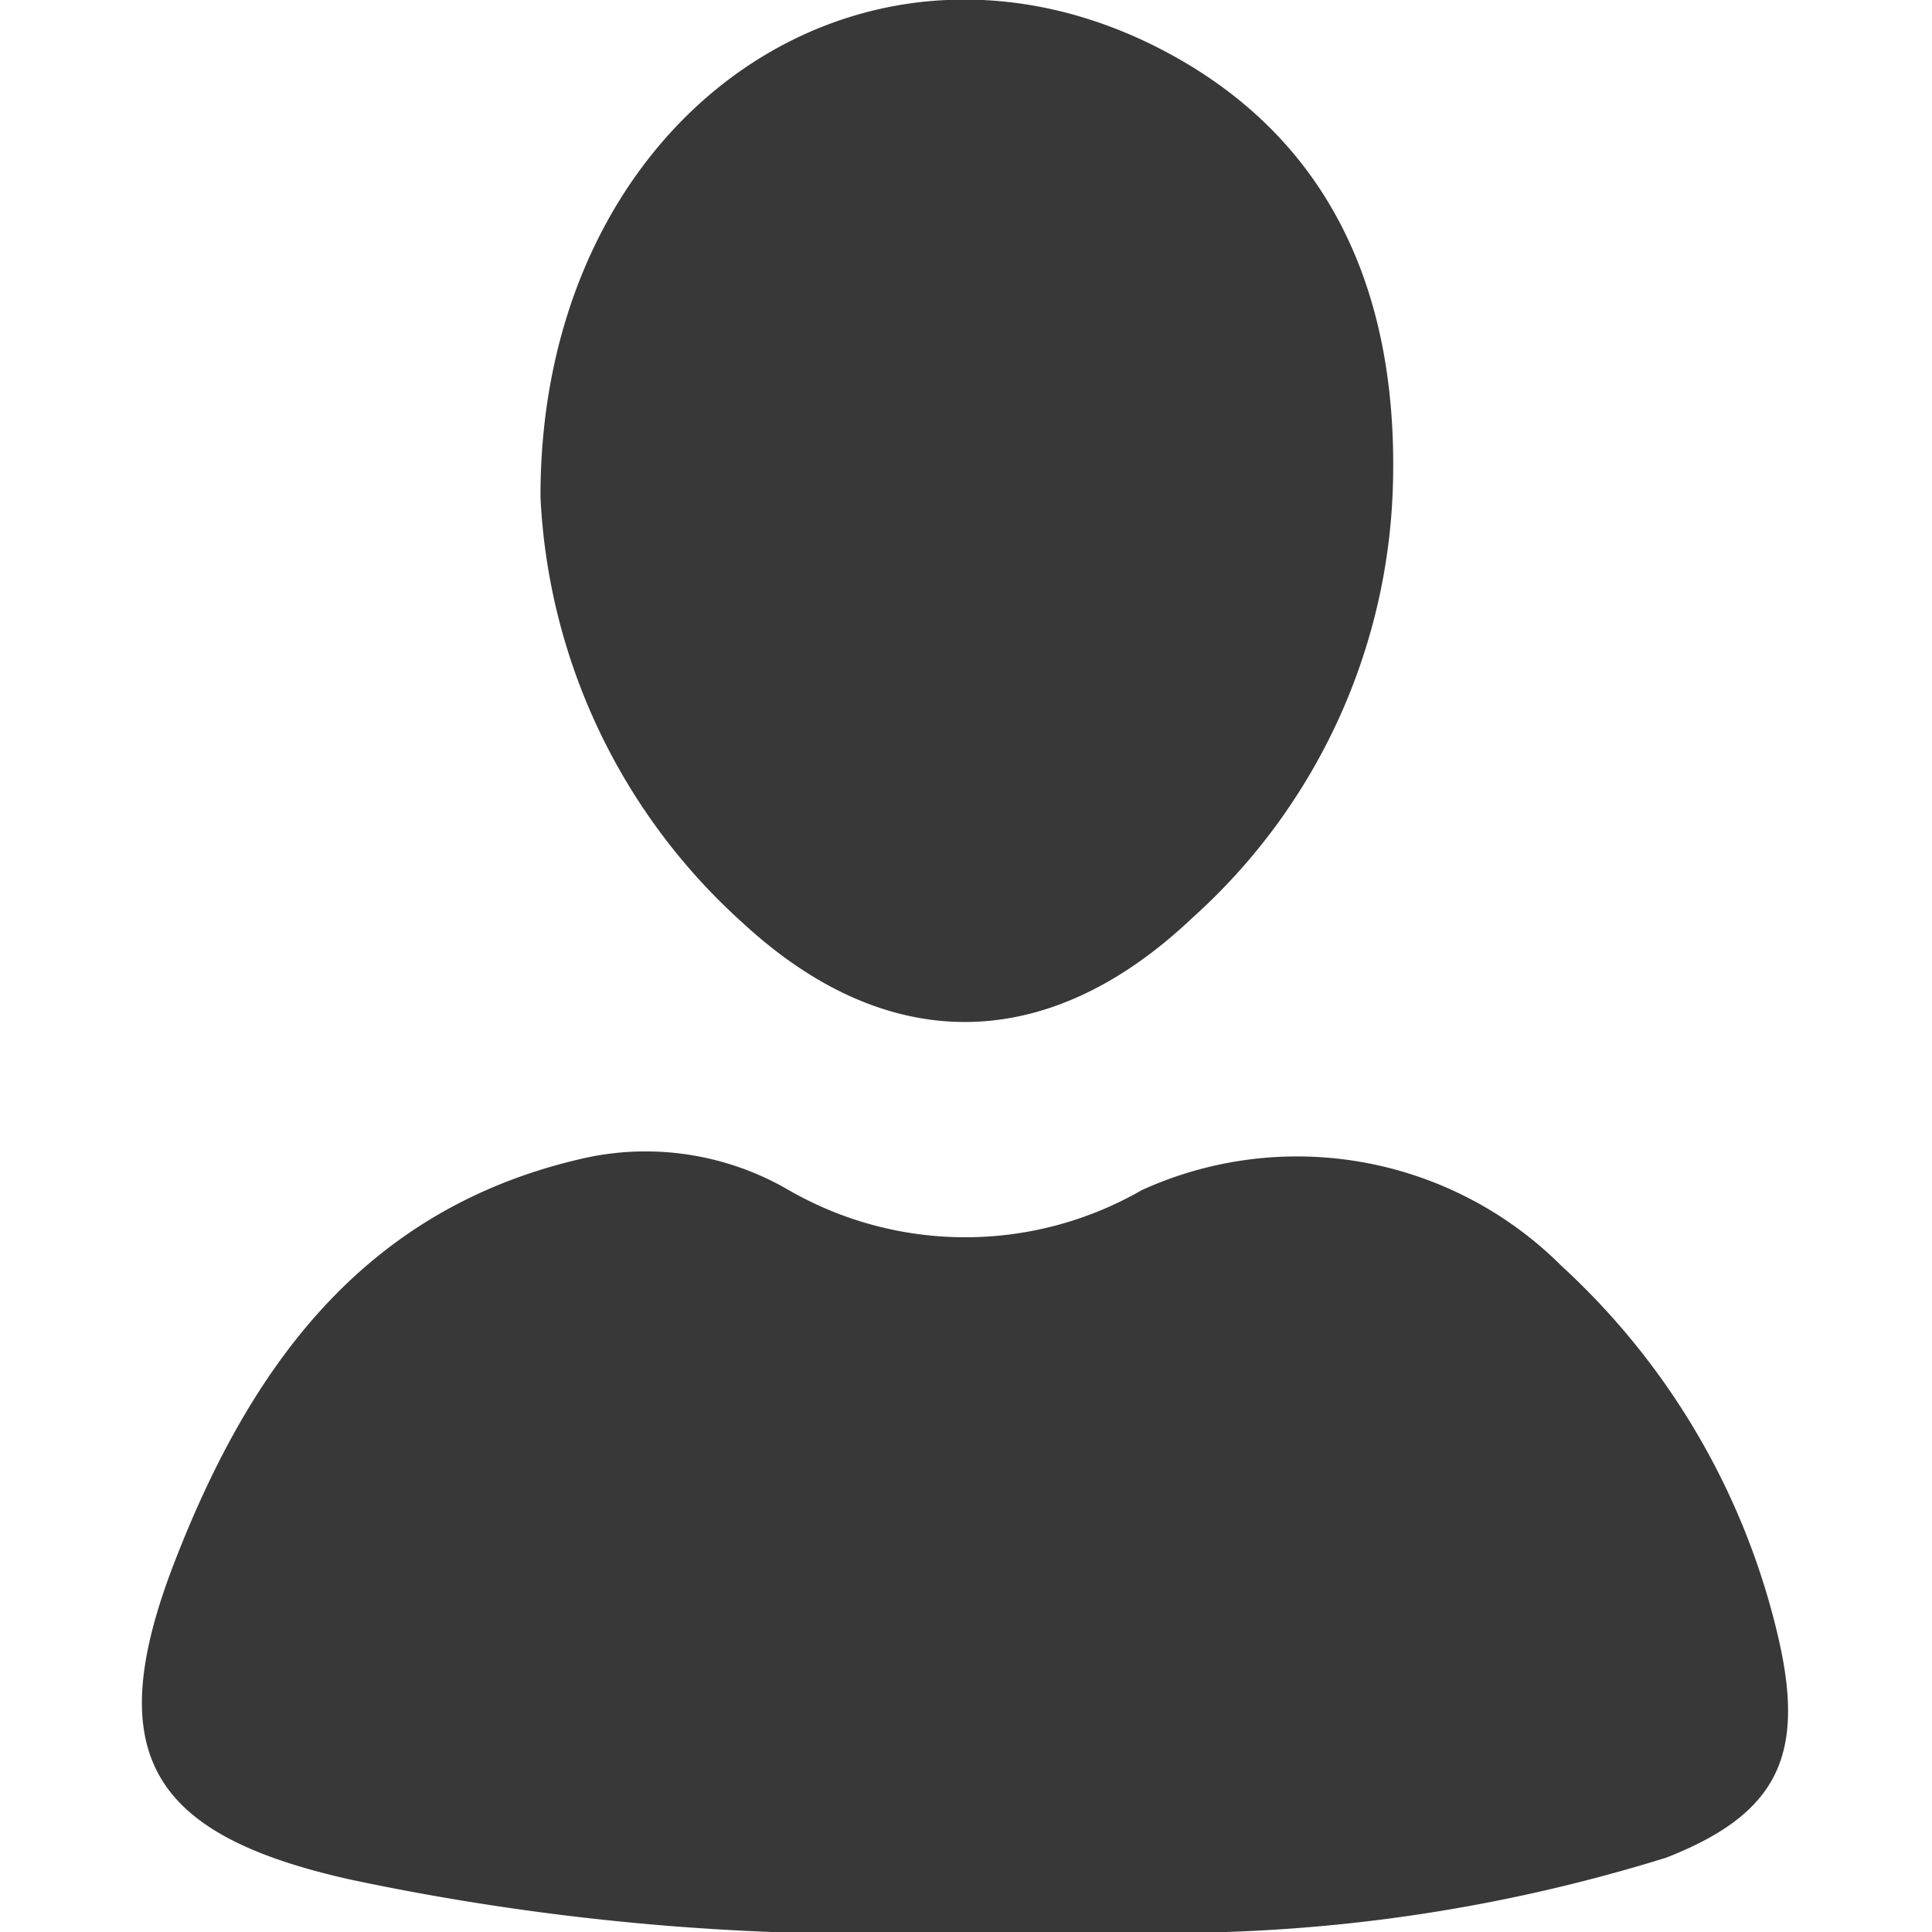 <svg id="Layer_1" data-name="Layer 1" xmlns="http://www.w3.org/2000/svg" viewBox="0 0 40 40"><defs><style>.cls-1{fill:#383838;}</style></defs><title>02_user</title><path class="cls-1" d="M36.84,34a15.05,15.05,0,0,0-4.51-7.79,7.75,7.75,0,0,0-8.69-1.57,7.33,7.33,0,0,1-7.31,0A5.88,5.88,0,0,0,12,24c-4.53,1.06-6.85,4.37-8.39,8.35S3.13,38,7.28,38.92A51.75,51.75,0,0,0,20,40c1.79,0,3.6.11,5.38,0a34.53,34.53,0,0,0,9.12-1.54C36.77,37.57,37.37,36.38,36.84,34Z"/><path class="cls-1" d="M24.69,19a12.5,12.5,0,0,0,4.15-9c.1-3.95-1.3-7.26-5-9.08-6.14-3-12.66,1.57-12.65,9.37a12.66,12.66,0,0,0,4.19,8.82C18.38,21.88,21.7,21.84,24.69,19Z"/></svg>
